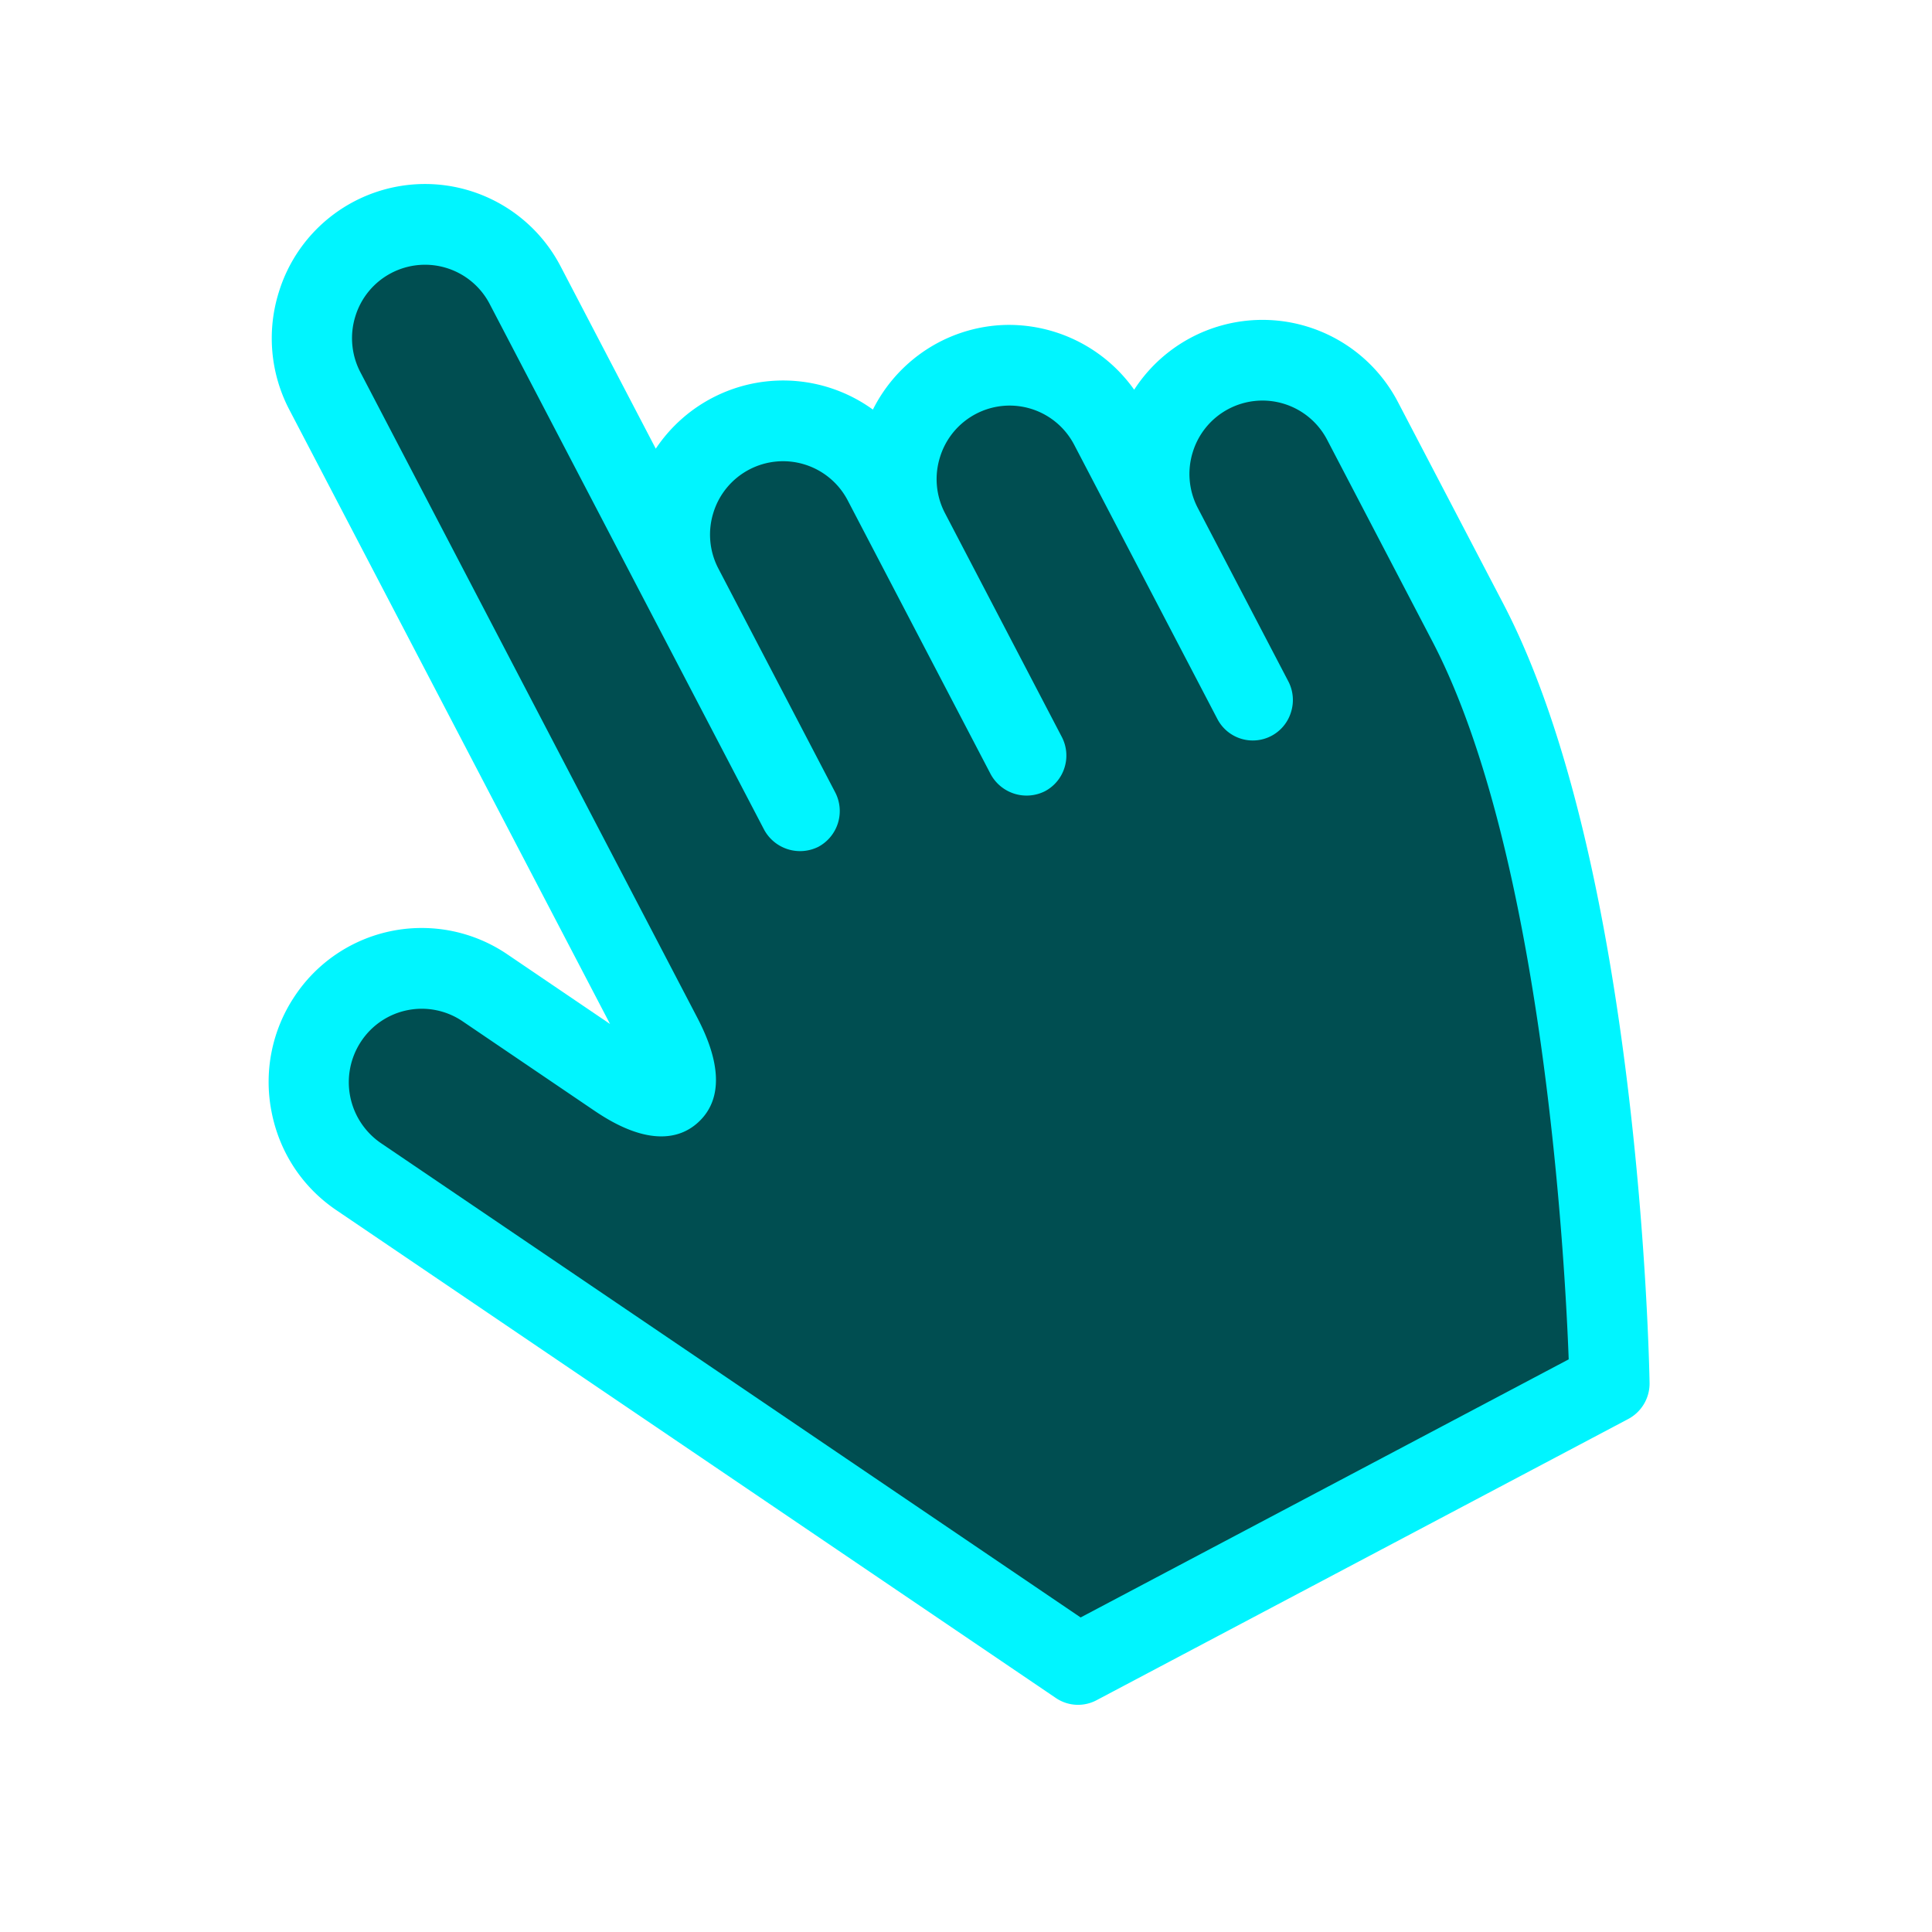<svg xmlns="http://www.w3.org/2000/svg" width="42" height="42" fill="none" viewBox="0 0 42 42">
  <path fill="#00F5FF" d="M32.68 13.124l-2.288-4.38a3.321 3.321 0 00-5.736-.272 3.34 3.34 0 00-2.717-1.409c-.533 0-1.066.133-1.54.384a3.345 3.345 0 00-1.423 1.457 3.327 3.327 0 00-4.72.85l-2.068-3.962A3.325 3.325 0 009.235 4 3.326 3.326 0 006.06 6.356a3.348 3.348 0 00.232 2.555l6.97 13.35-2.232-1.514a3.312 3.312 0 00-4.622.907 3.346 3.346 0 00-.505 2.513c.17.88.67 1.64 1.406 2.139l15.64 10.604a.858.858 0 00.893.049l11.552-6.11a.874.874 0 00.466-.79c-.008-.46-.224-11.272-3.18-16.935z"/>
  <path fill="#004E51" d="M23.492 35.162L8.283 24.852a1.605 1.605 0 01-.43-2.217 1.58 1.58 0 012.203-.433l2.807 1.904c.264.18.884.598 1.512.598.308 0 .576-.1.796-.299.801-.724.165-1.943-.045-2.344L7.836 8.095a1.598 1.598 0 01-.111-1.218 1.584 1.584 0 012.92-.269l5.968 11.432a.889.889 0 001.177.369.882.882 0 00.366-1.185l-2.538-4.862a1.591 1.591 0 01-.11-1.215 1.585 1.585 0 012.92-.27l3.11 5.956a.888.888 0 001.177.368.873.873 0 00.427-.515.874.874 0 00-.061-.669l-2.537-4.86a1.595 1.595 0 01-.11-1.217 1.586 1.586 0 011.512-1.123c.593 0 1.133.328 1.407.854l3.11 5.956a.868.868 0 001.603-.148.875.875 0 00-.06-.669l-1.966-3.765a1.596 1.596 0 01-.11-1.217 1.585 1.585 0 012.92-.269l2.287 4.381c2.424 4.643 2.89 13.572 2.965 15.611l-10.61 5.611z"/>
</svg>
